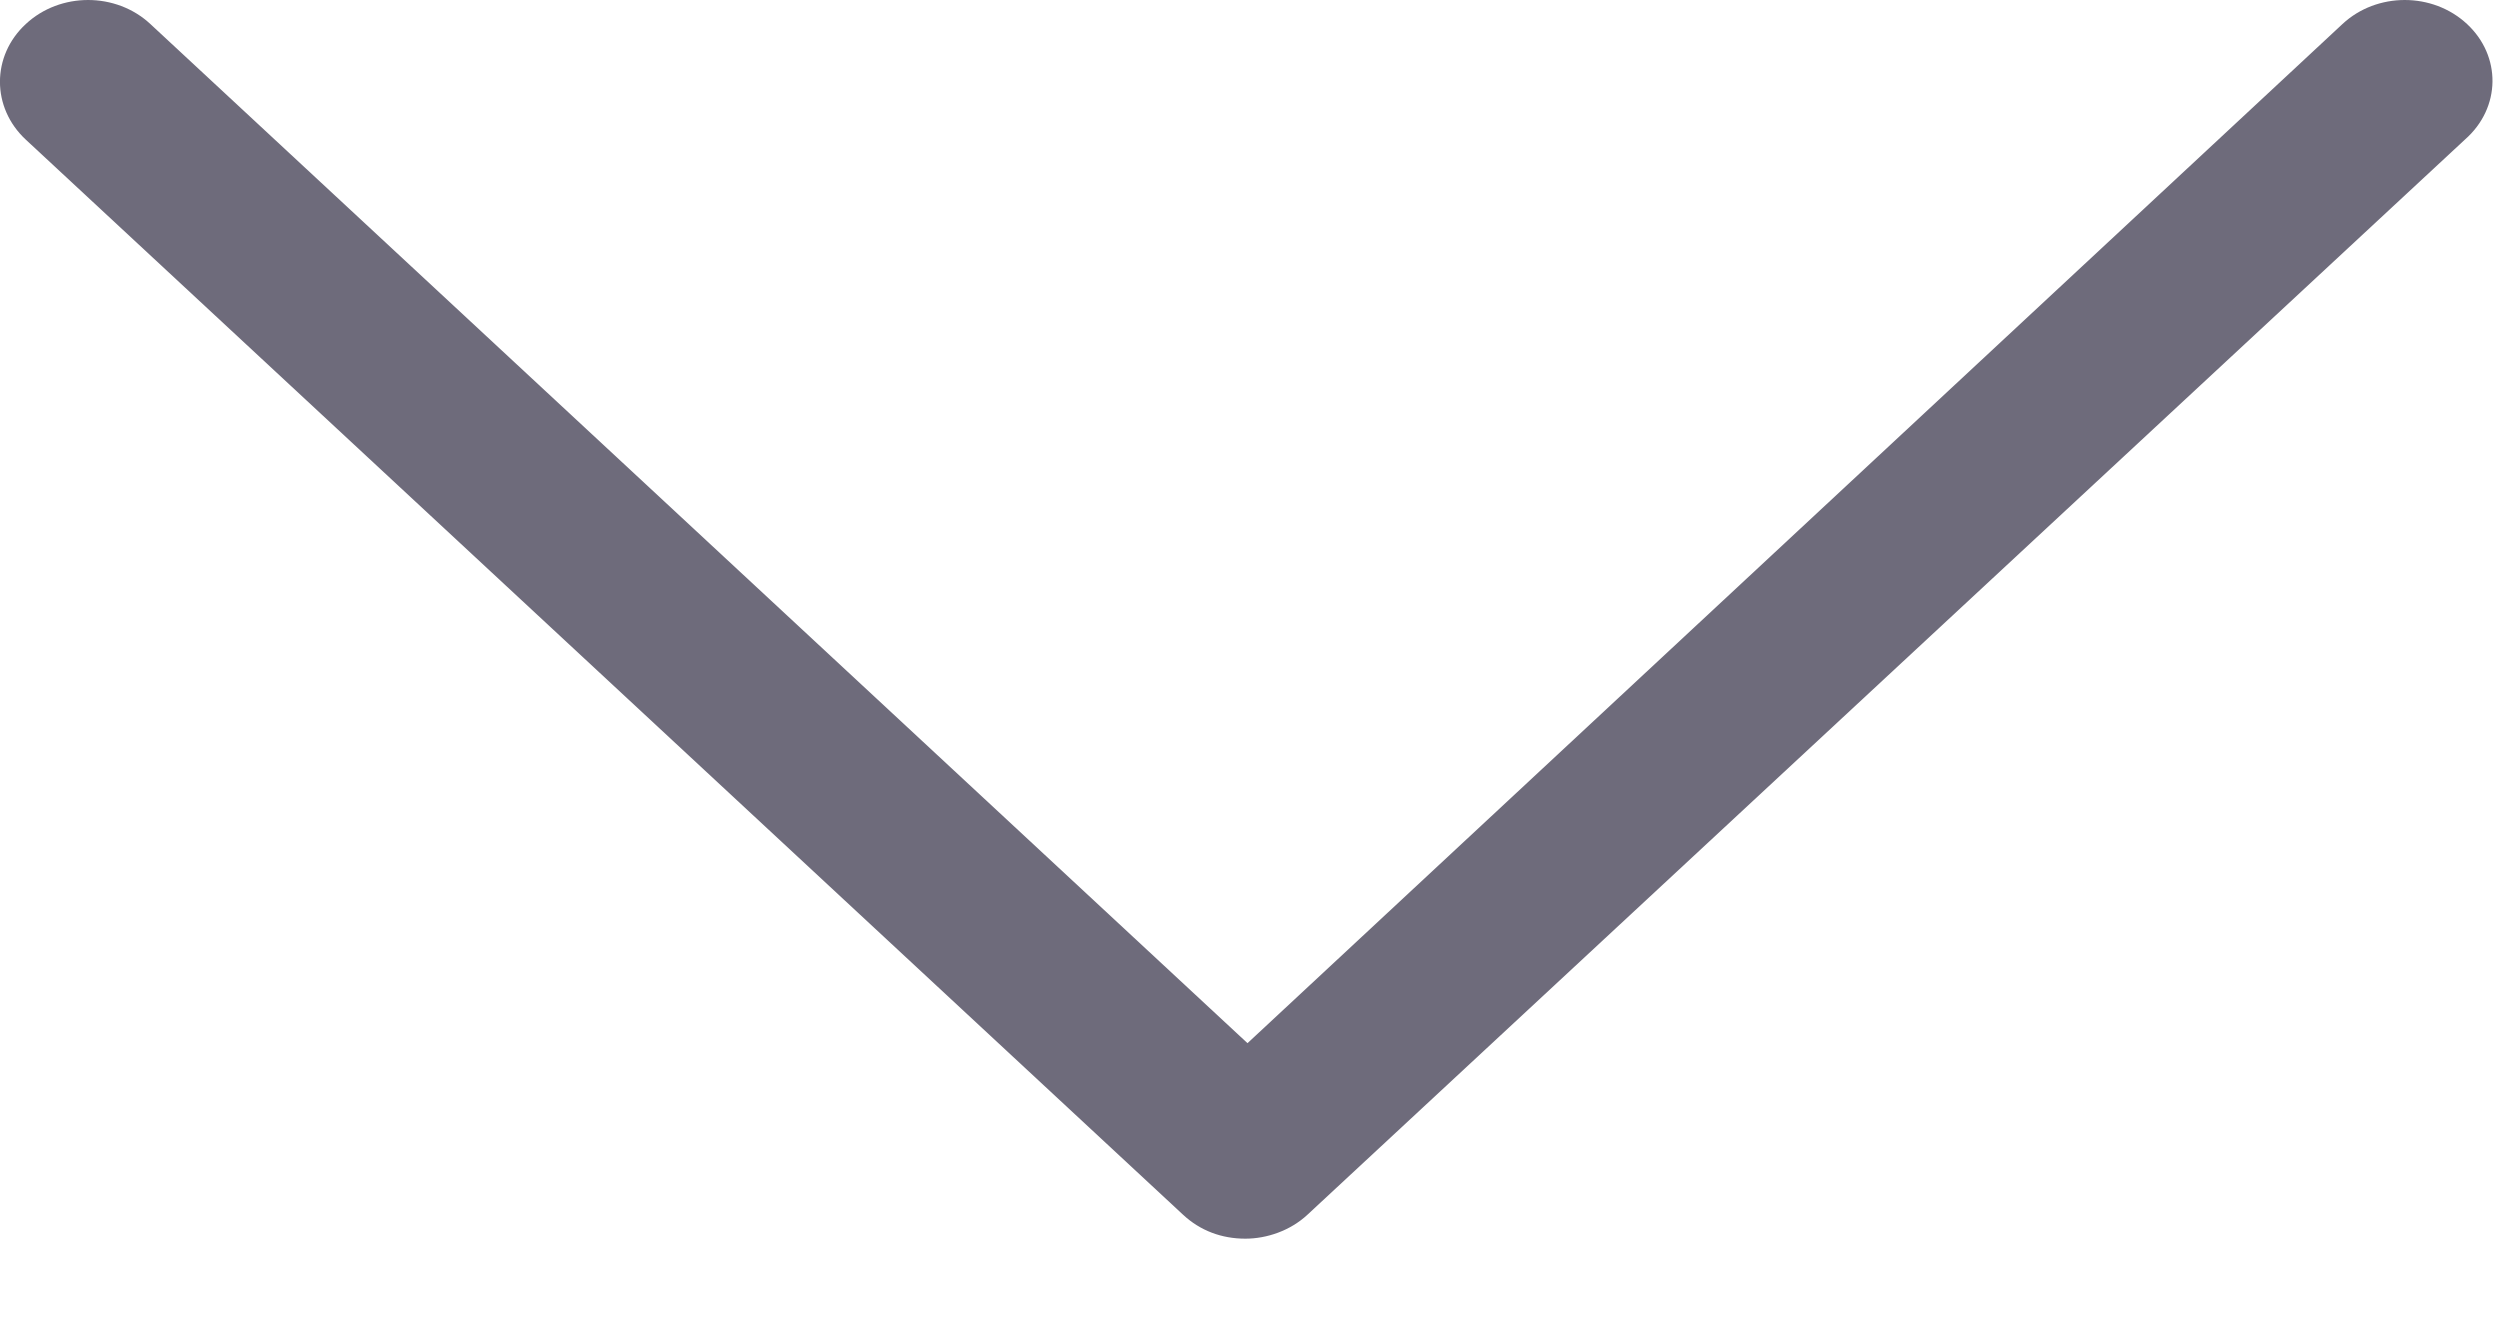 <svg width="15" height="8" viewBox="0 0 15 8" fill="none" xmlns="http://www.w3.org/2000/svg">
<path d="M14.802 0.144C14.596 -0.048 14.261 -0.048 14.055 0.144L7.485 6.259L0.902 0.144C0.696 -0.048 0.361 -0.048 0.155 0.144C-0.052 0.335 -0.052 0.646 0.155 0.838L7.098 7.288C7.201 7.384 7.33 7.432 7.472 7.432C7.601 7.432 7.742 7.384 7.845 7.288L14.789 0.838C15.008 0.646 15.008 0.335 14.802 0.144Z" fill="#6E6B7B"/>
</svg>
